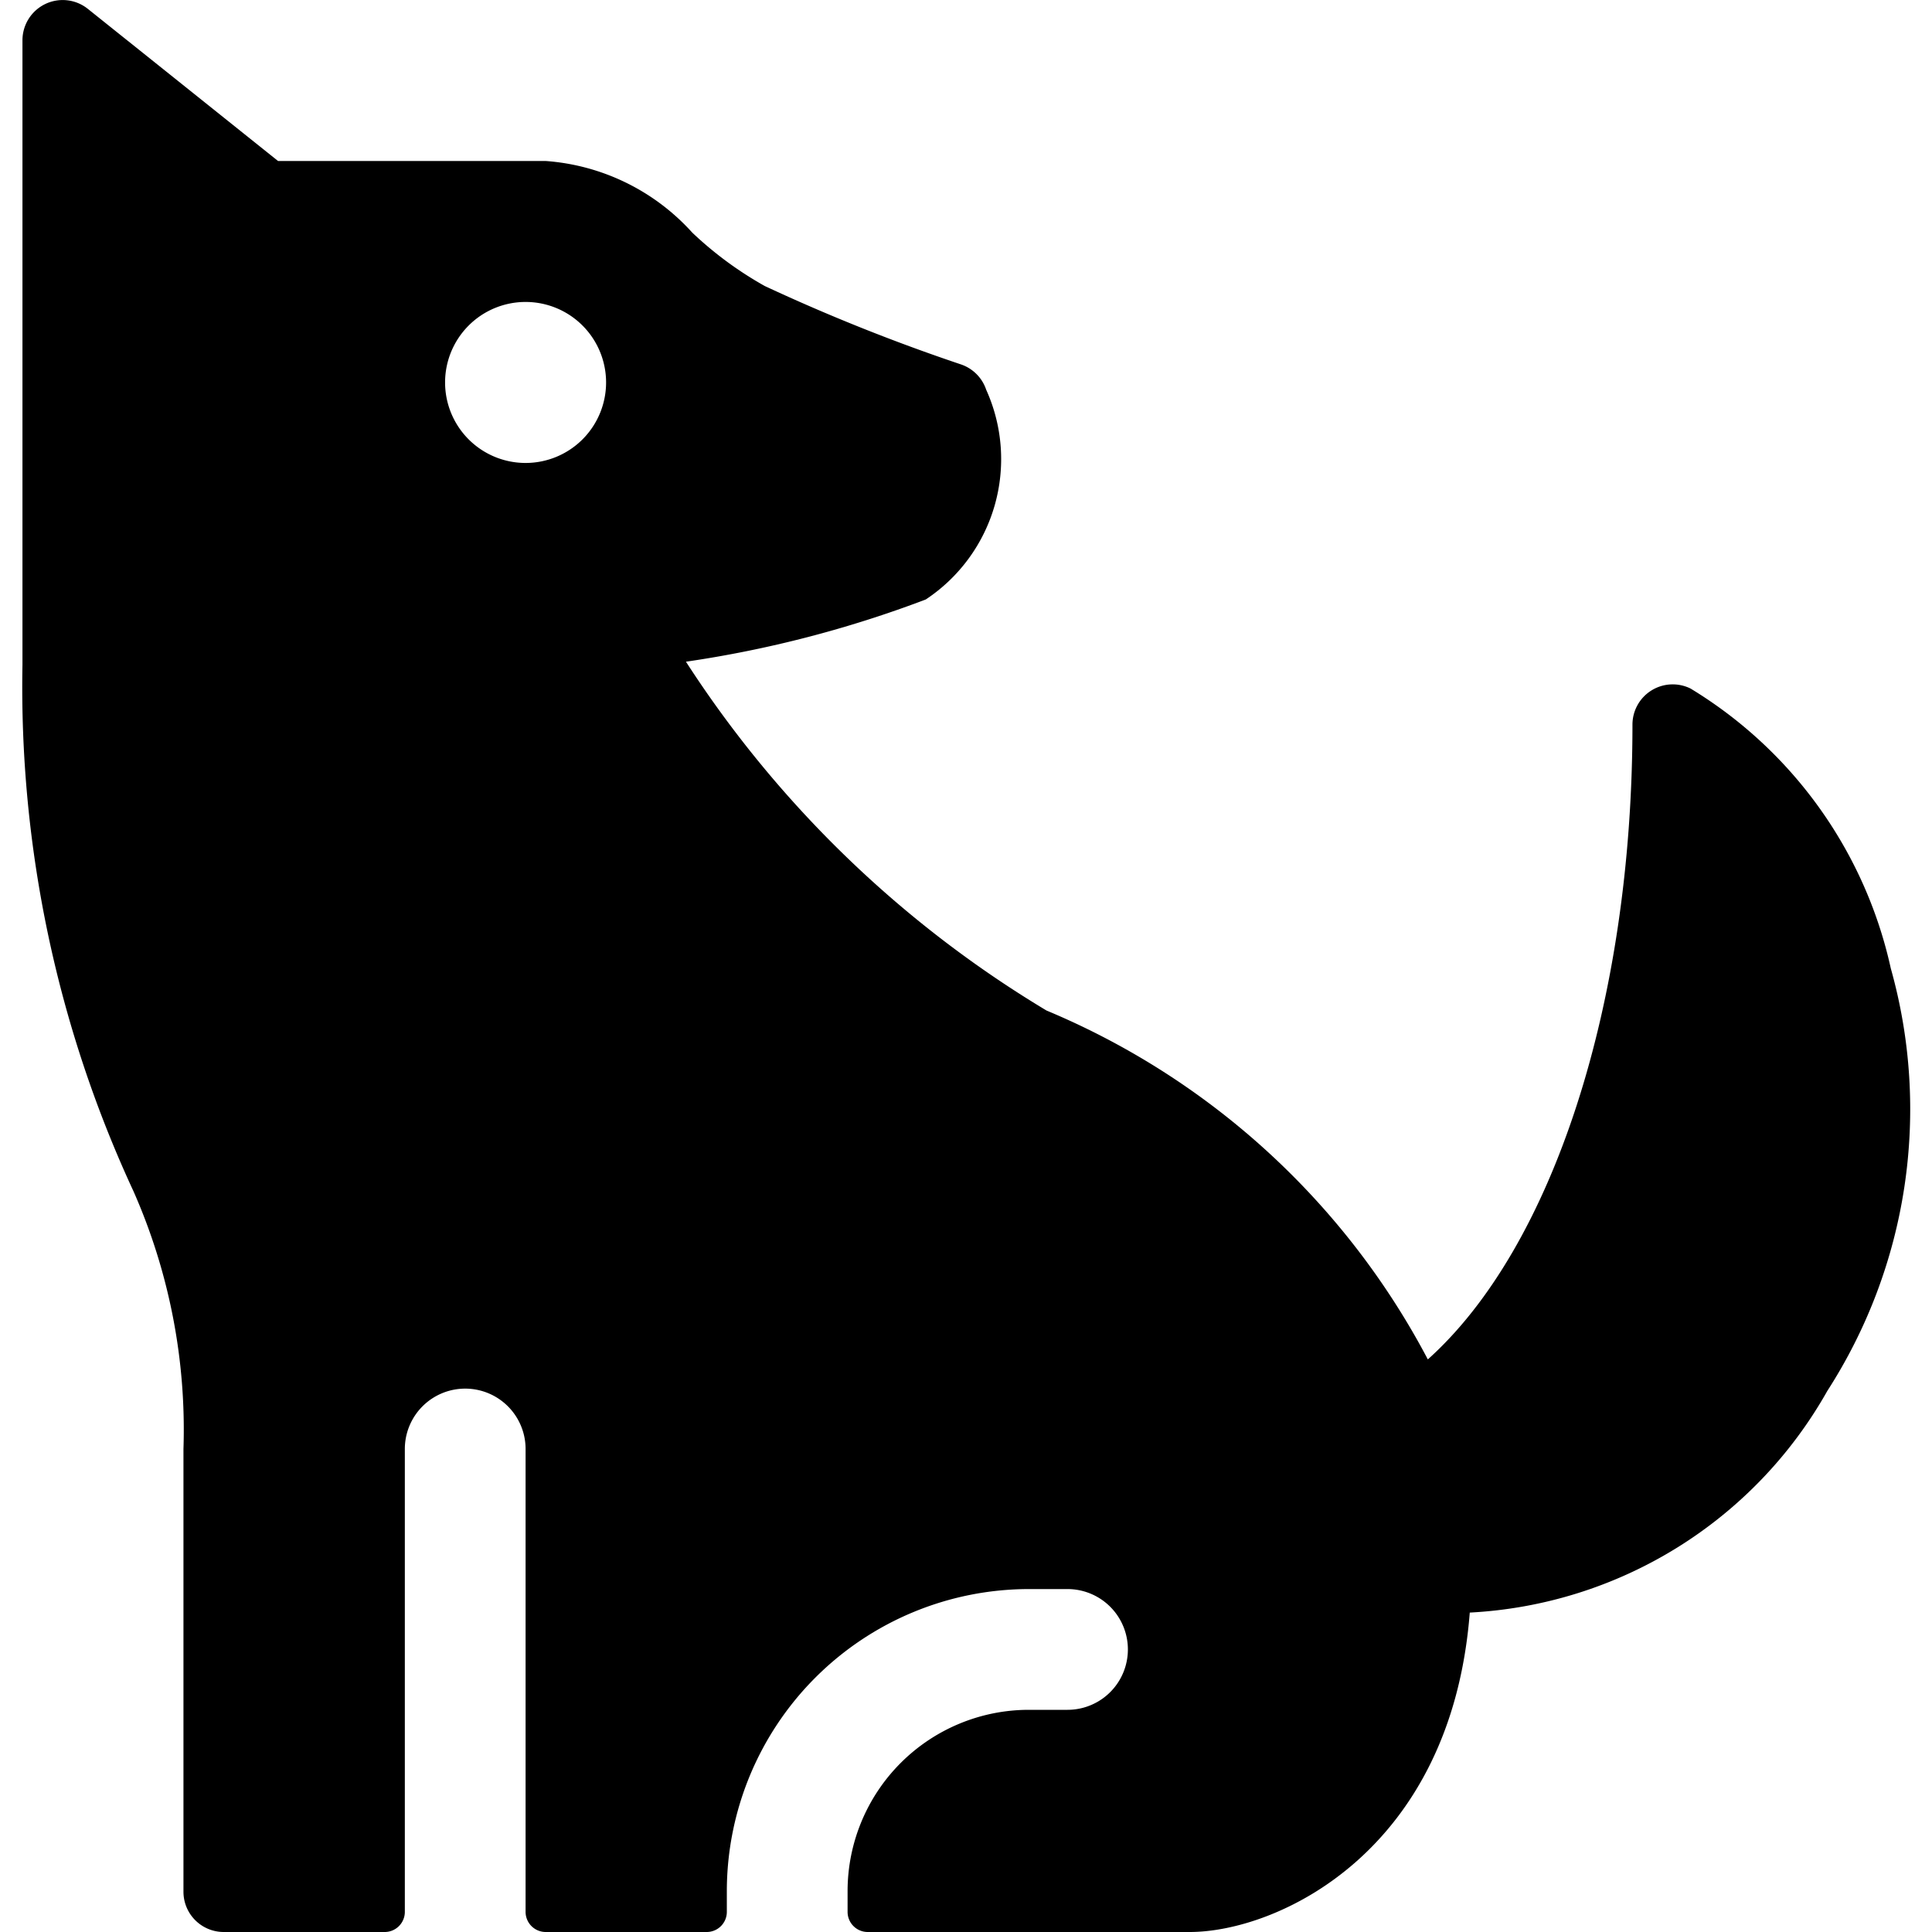 <svg id="Bold" xmlns="http://www.w3.org/2000/svg" viewBox="0 0 24 24"><title>wolf-sit-1</title><path d="M23.488,12.029A5.43,5.43,0,0,0,21,8.553.5.5,0,0,0,20.279,9c0,3.457-.989,6.495-2.542,7.887A9.482,9.482,0,0,0,13,12.553,13.759,13.759,0,0,1,8.521,8.22,14.147,14.147,0,0,0,11.5,7.447a2.091,2.091,0,0,0,.751-2.605.5.5,0,0,0-.316-.316A23.419,23.419,0,0,1,9.5,3.553,4.5,4.5,0,0,1,8.6,2.89,2.715,2.715,0,0,0,6.779,2H3.454L1.091.11A.5.5,0,0,0,.562.05.5.5,0,0,0,.279.5V8.26A14.882,14.882,0,0,0,1.659,14.8a7.33,7.33,0,0,1,.62,3.2v5.5a.5.5,0,0,0,.5.5h2a.25.25,0,0,0,.25-.25V18a.75.75,0,0,1,1.5,0v5.75a.25.25,0,0,0,.25.25h2a.25.25,0,0,0,.25-.25v-.26a3.755,3.755,0,0,1,3.75-3.75h.482a.75.75,0,0,1,0,1.5h-.482a2.253,2.253,0,0,0-2.25,2.25v.26a.25.25,0,0,0,.25.25h4c1.08,0,3.247-.984,3.479-3.968A5.42,5.42,0,0,0,22.7,17.278,6.463,6.463,0,0,0,23.488,12.029ZM5.529,4.751a1,1,0,1,1,1,1A1,1,0,0,1,5.529,4.751Z"/></svg>